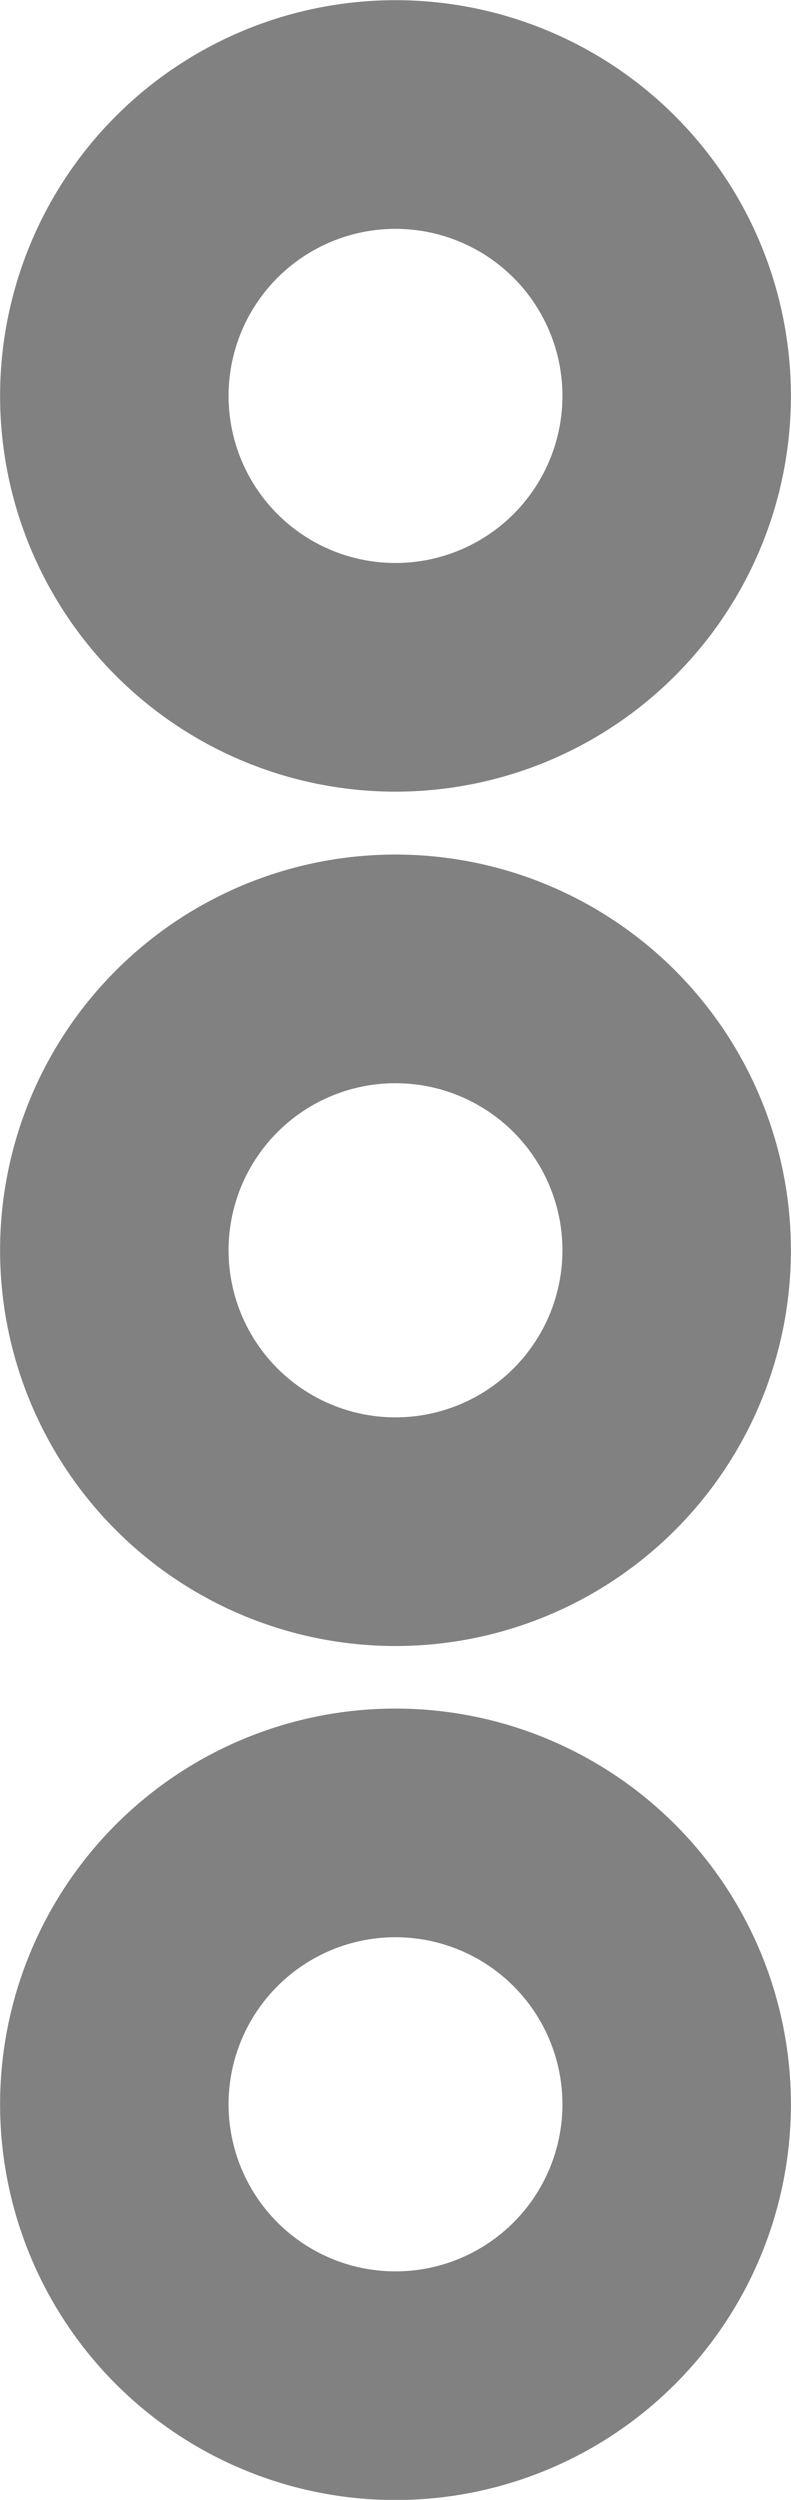 <svg id="Layer_1" data-name="Layer 1" xmlns="http://www.w3.org/2000/svg" xmlns:xlink="http://www.w3.org/1999/xlink" viewBox="0 0 4.594 14.507"><defs><style>.cls-1,.cls-3{fill:none;}.cls-2{clip-path:url(#clip-path);}.cls-3{stroke:#818181;stroke-width:1.327px;}</style><clipPath id="clip-path" transform="translate(-5.191 -0.753)"><rect id="SVGID" class="cls-1" x="0.753" y="0.573" width="13.783" height="15.152"/></clipPath></defs><title>setting</title><g class="cls-2"><path class="cls-3" d="M5.855,3.05a1.633,1.633,0,1,1,.478,1.155A1.633,1.633,0,0,1,5.855,3.05Z" transform="translate(-5.191 -0.753)"/><path class="cls-3" d="M5.855,8.008a1.633,1.633,0,1,1,.478,1.155A1.633,1.633,0,0,1,5.855,8.008Z" transform="translate(-5.191 -0.753)"/><path class="cls-3" d="M5.855,12.964a1.633,1.633,0,1,1,.478,1.155A1.634,1.634,0,0,1,5.855,12.964Z" transform="translate(-5.191 -0.753)"/></g></svg>